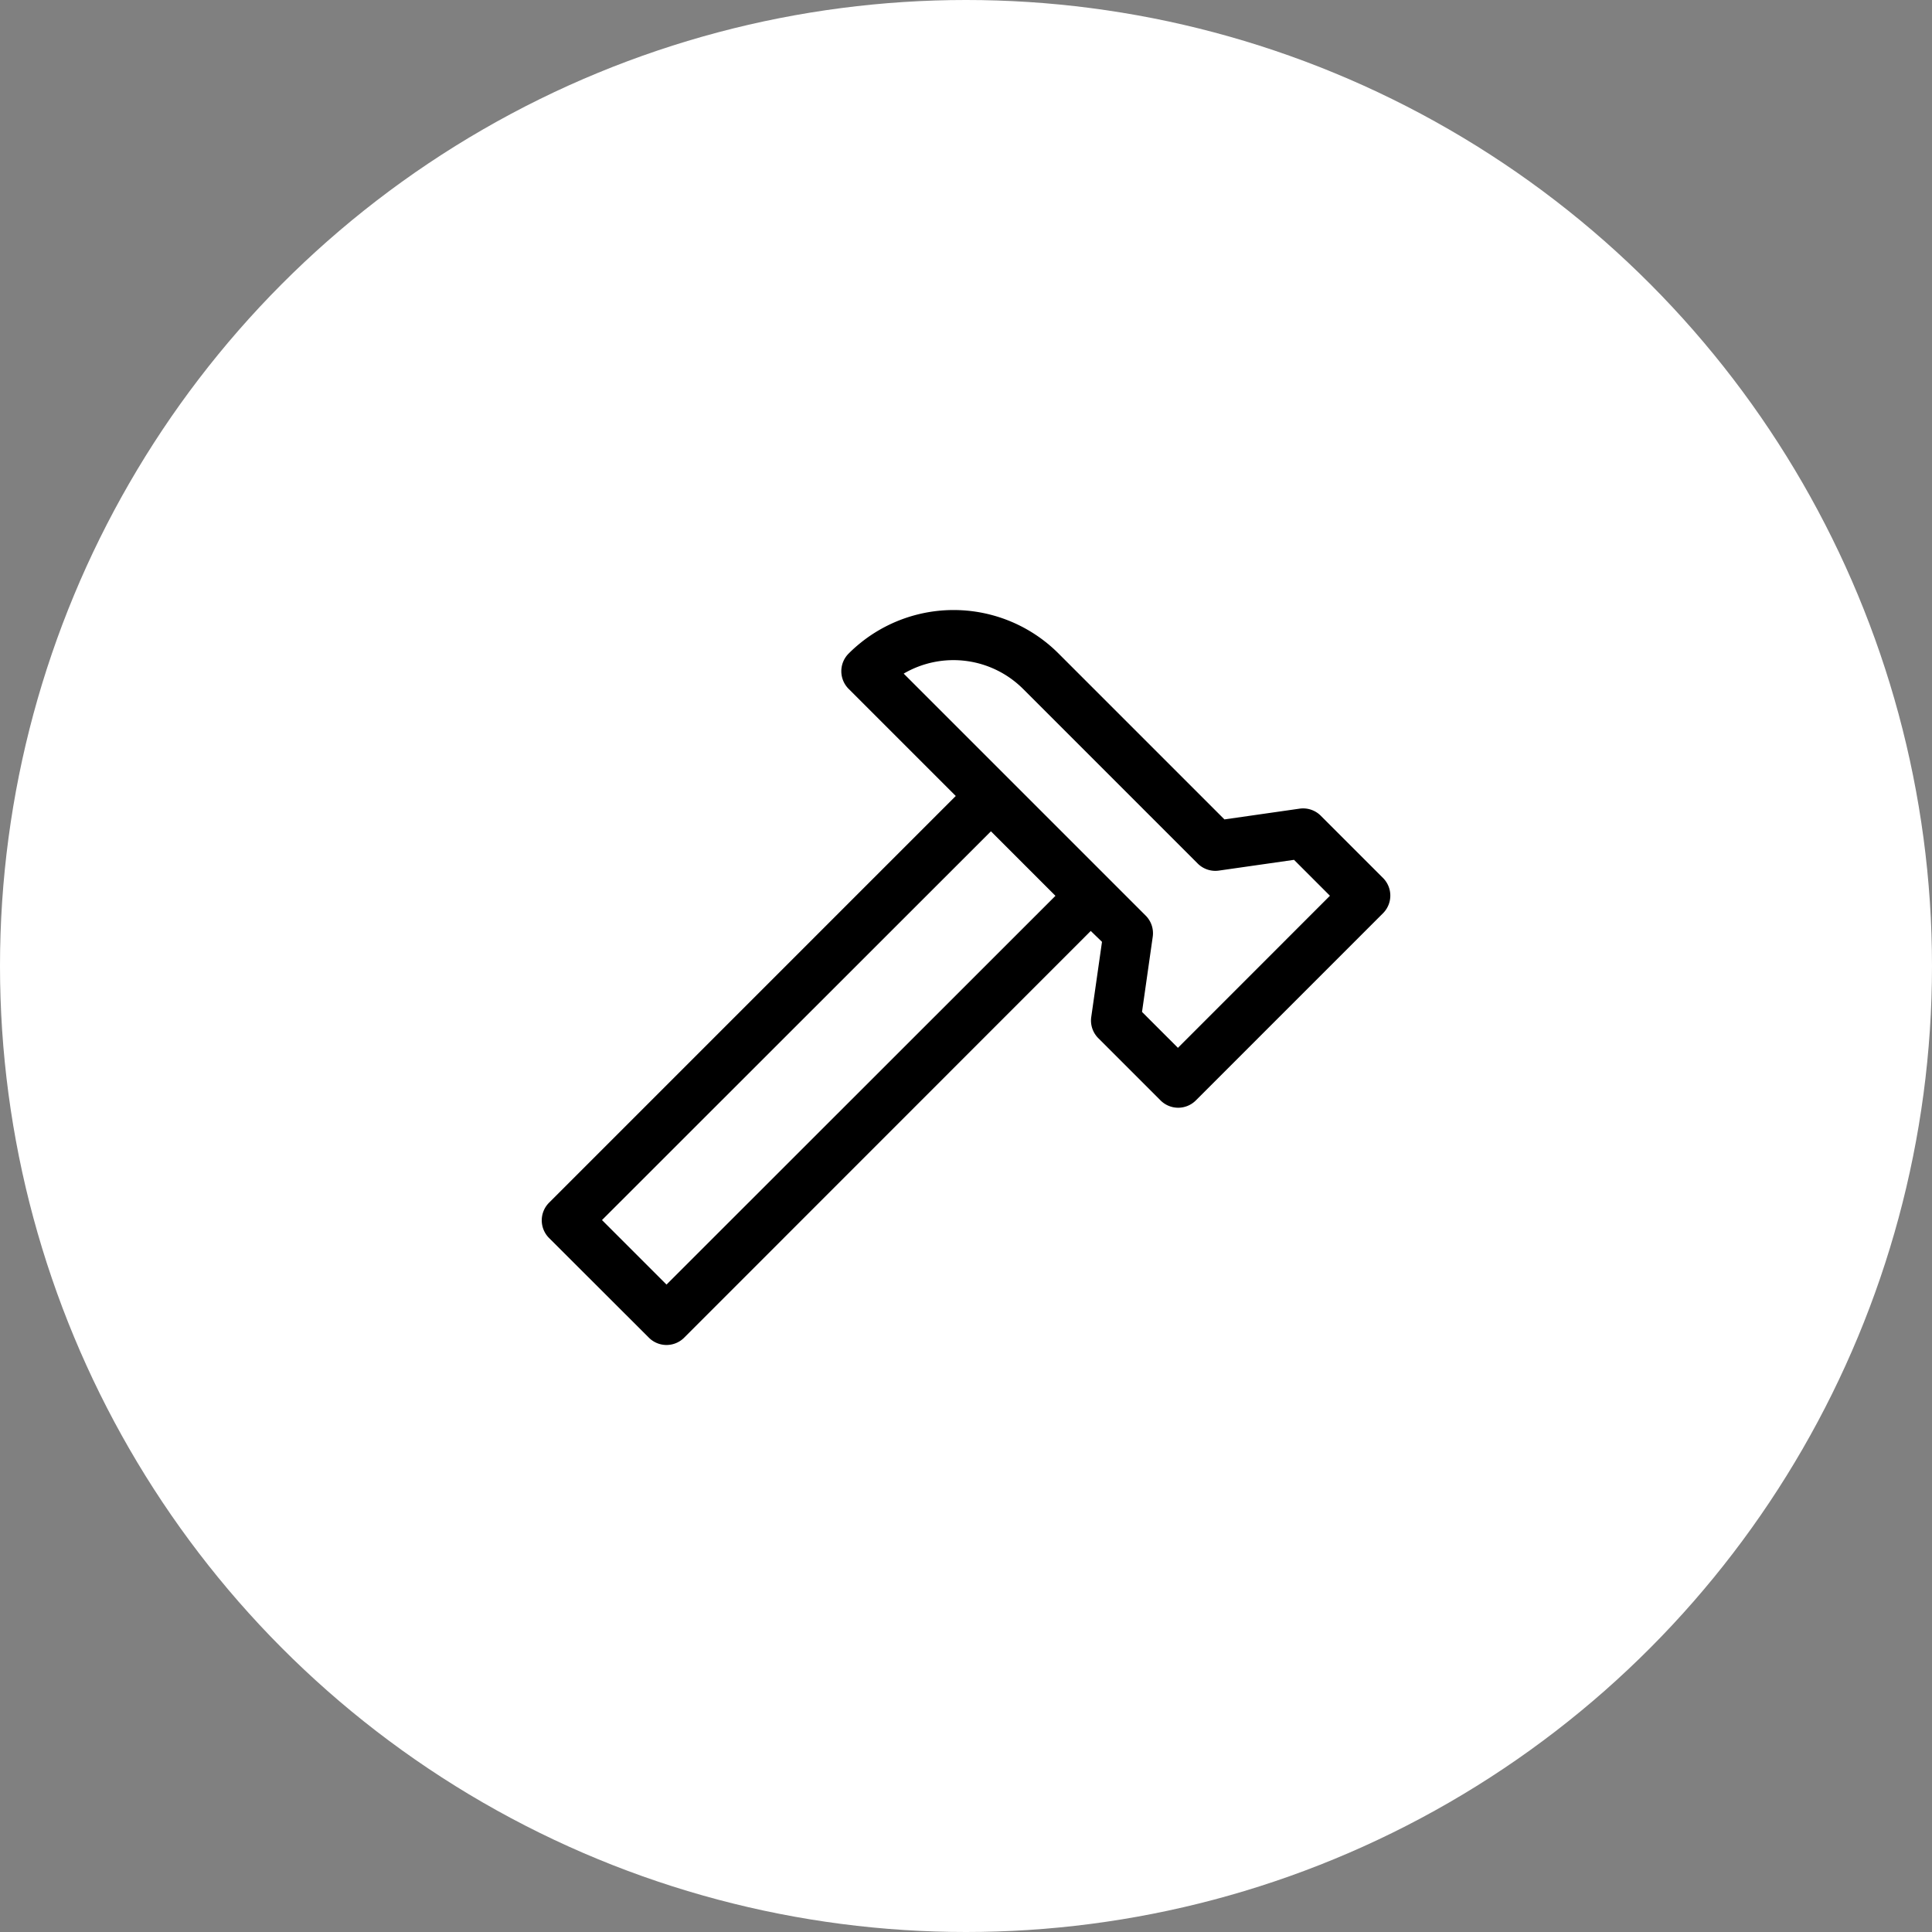<svg id="Component_44_5" data-name="Component 44 – 5" xmlns="http://www.w3.org/2000/svg" width="56" height="56" viewBox="0 0 56 56">
  <rect x="0" y="0" width="56" height="56" fill="#808080" stroke="none"/>
  <circle id="Ellipse_11974" data-name="Ellipse 11974" cx="28" cy="28" r="28" fill="#fff"/>
  <g id="noun_Hammer_3865892" transform="translate(15.703 17.684)">
    <g id="Group_164115" data-name="Group 164115">
      <g id="Group_164114" data-name="Group 164114">
        <path id="Path_76768" data-name="Path 76768" d="M551.913,70.3,540.128,82.089a.723.723,0,0,1-1.023,0L536.212,79.2a.723.723,0,0,1,0-1.023L548,66.388l-3.105-3.105a.723.723,0,0,1,0-1.023,4.3,4.3,0,0,1,6.086,0l4.807,4.807,2.174-.311a.723.723,0,0,1,.614.2l1.808,1.808a.723.723,0,0,1,0,1.023l-5.425,5.425a.723.723,0,0,1-1.023,0l-1.808-1.808a.723.723,0,0,1-.2-.614l.311-2.174Zm-14.167,8.38,1.87,1.87L550.89,69.282l-1.87-1.87Zm21.1-9.4-1.041-1.041-2.174.311a.723.723,0,0,1-.614-.2l-5.063-5.063a2.858,2.858,0,0,0-3.463-.446l7.018,7.018a.723.723,0,0,1,.2.614l-.31,2.174,1.041,1.041Z" transform="translate(-536 -61)"/>
      </g>
    </g>
  </g>
</svg>
